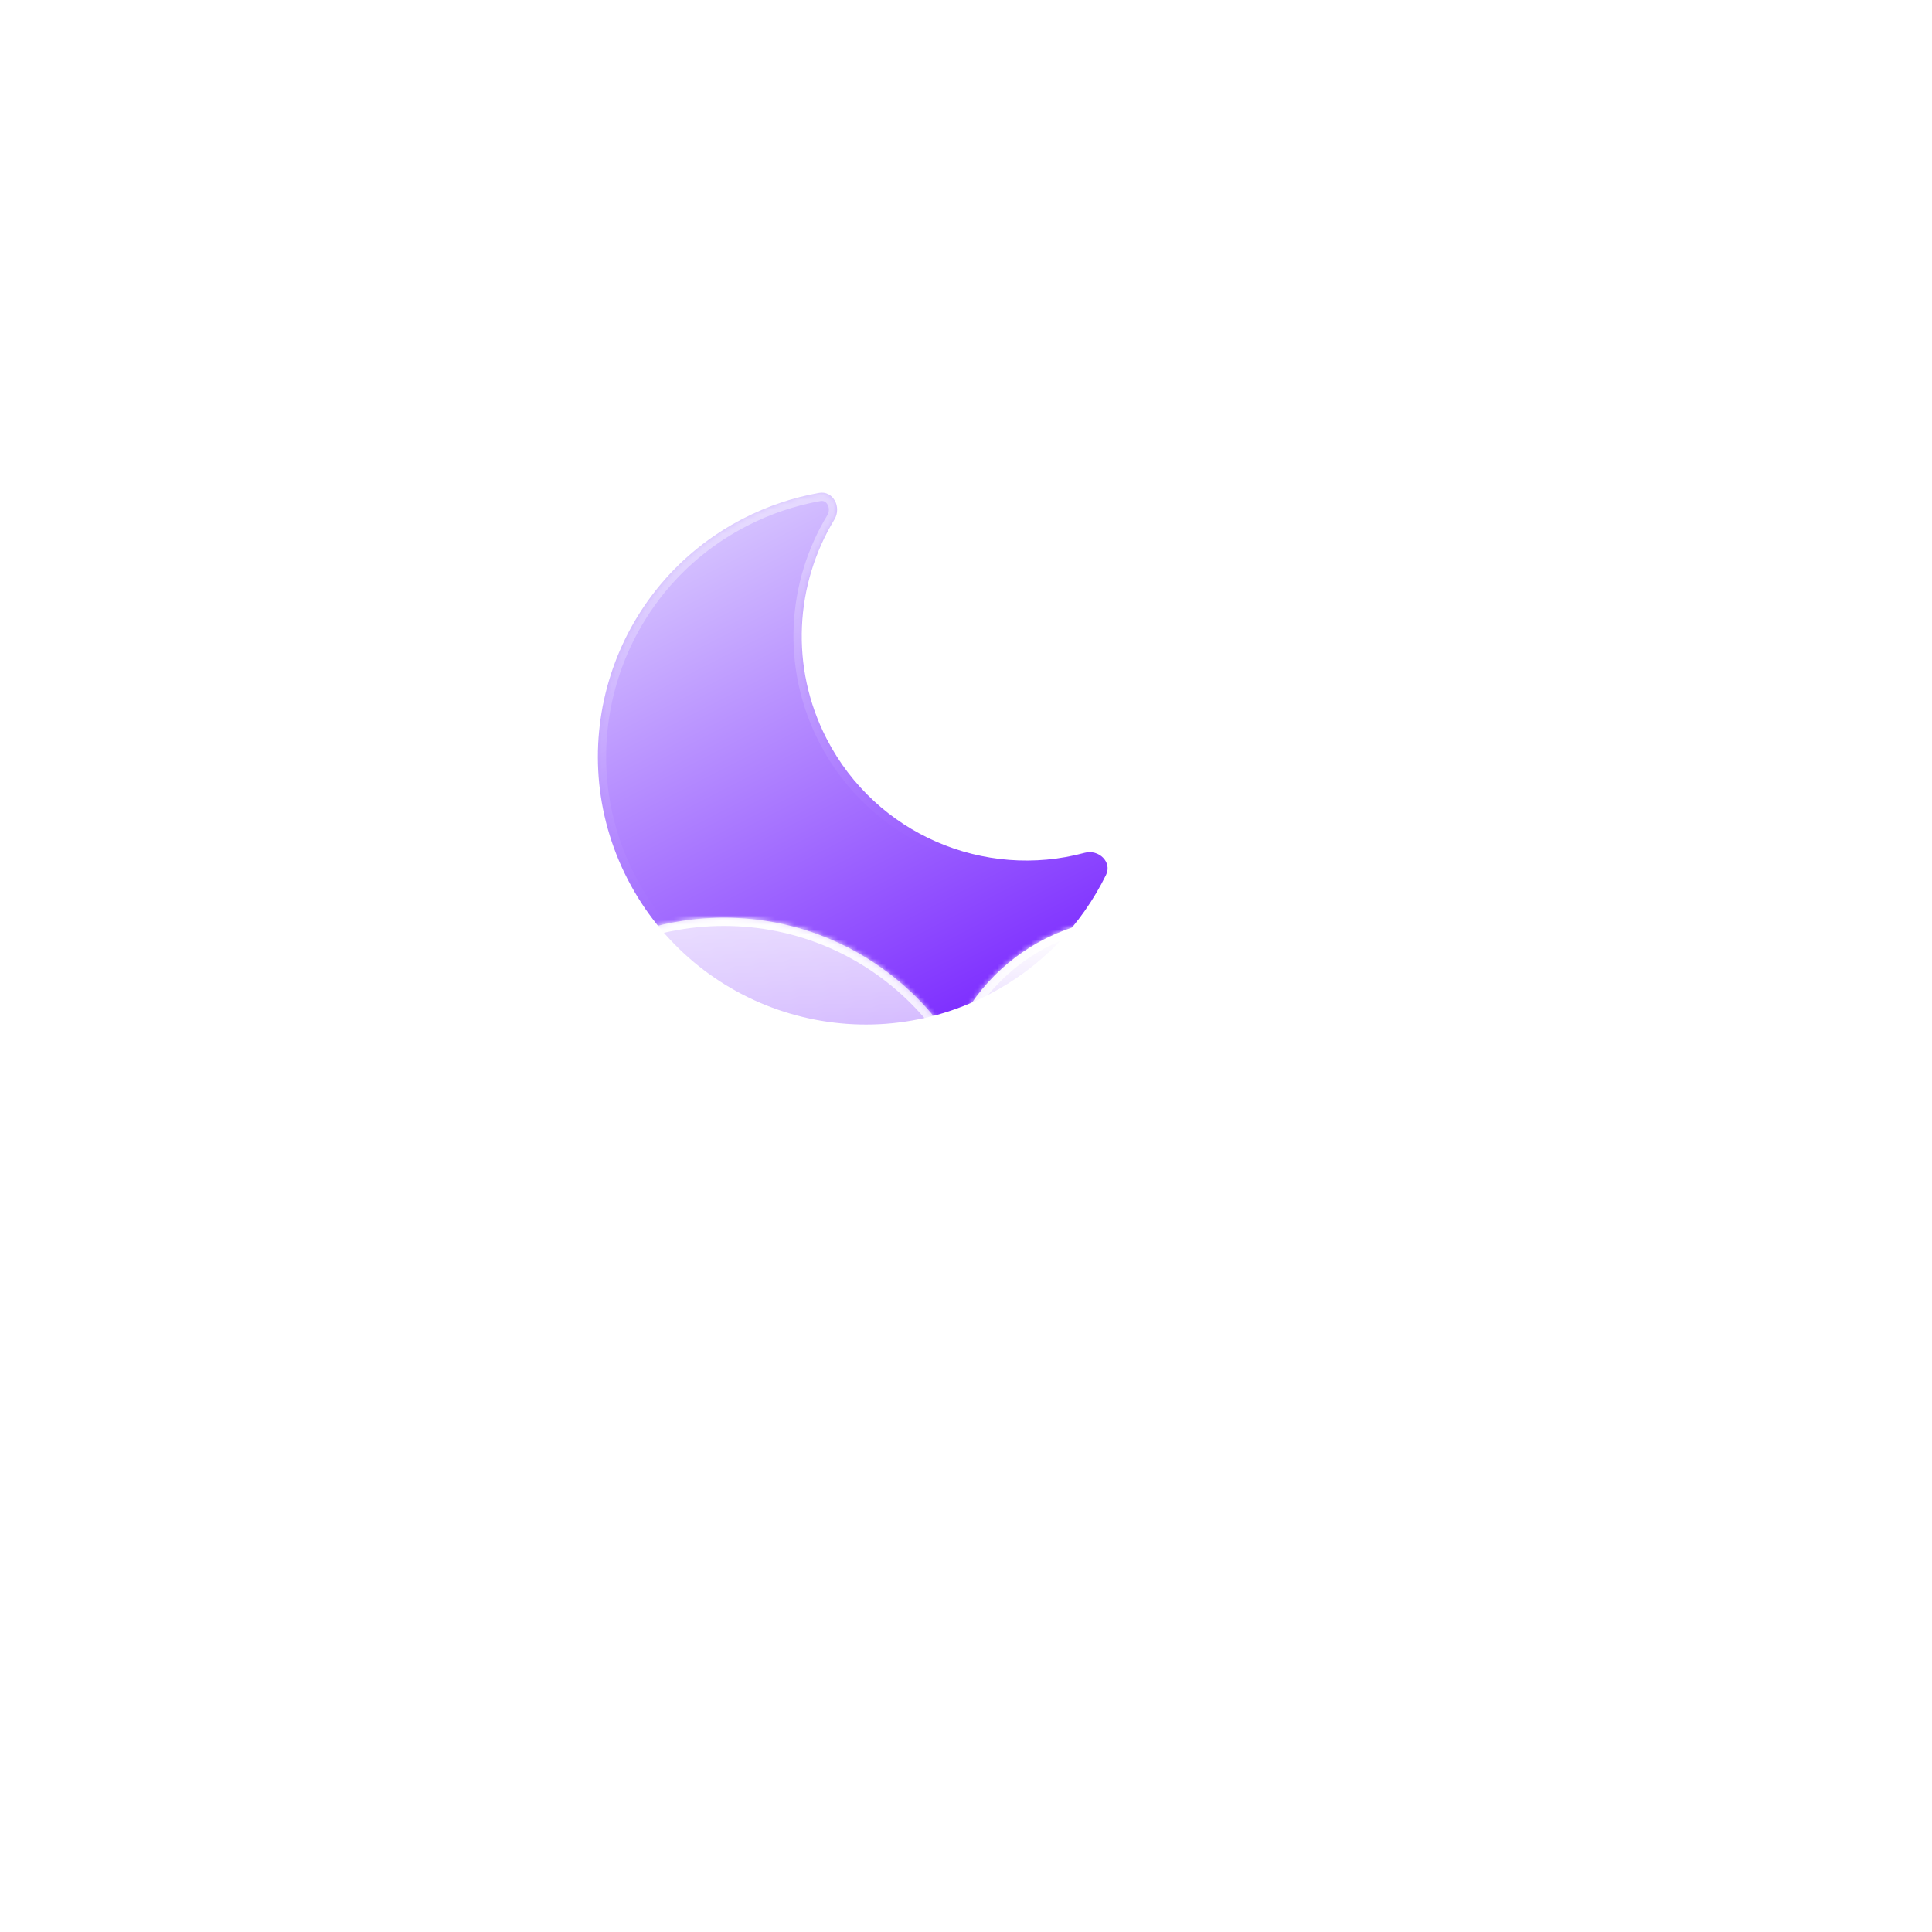 <svg width="400" height="400" viewBox="0 0 400 400" fill="none" xmlns="http://www.w3.org/2000/svg">
<g clip-path="url(#clip0_2_3)">
<mask id="mask0_2_3" style="mask-type:luminance" maskUnits="userSpaceOnUse" x="0" y="0" width="400" height="400">
<path d="M400 0H0V400H400V0Z" fill="white"/>
</mask>
<g mask="url(#mask0_2_3)">
<g filter="url(#filter0_dd_2_3)">
<path fill-rule="evenodd" clip-rule="evenodd" d="M190.571 87.052C193.51 86.531 195.296 90.01 193.748 92.562C185.651 105.917 184.476 123.041 192.144 137.948C202.351 157.792 224.868 167.174 245.573 161.564C248.457 160.783 251.306 163.466 249.989 166.147C244.92 176.466 236.61 185.304 225.601 190.966C198.371 204.973 164.942 194.253 150.936 167.023C136.929 139.793 147.649 106.364 174.879 92.358C179.95 89.75 185.236 87.999 190.571 87.052Z" fill="url(#paint0_linear_2_3)"/>
<mask id="mask1_2_3" style="mask-type:luminance" maskUnits="userSpaceOnUse" x="144" y="87" width="107" height="111">
<path fill-rule="evenodd" clip-rule="evenodd" d="M190.571 87.052C193.51 86.531 195.296 90.01 193.748 92.562C185.651 105.917 184.476 123.041 192.144 137.948C202.351 157.792 224.868 167.174 245.573 161.564C248.457 160.783 251.306 163.466 249.989 166.147C244.92 176.466 236.61 185.304 225.601 190.966C198.371 204.973 164.942 194.253 150.936 167.023C136.929 139.793 147.649 106.364 174.879 92.358C179.95 89.75 185.236 87.999 190.571 87.052Z" fill="url(#paint1_linear_2_3)"/>
</mask>
<g mask="url(#mask1_2_3)">
<path d="M193.665 137.166C186.28 122.809 187.409 106.317 195.21 93.449L192.286 91.675C183.893 105.518 182.673 123.272 190.623 138.73L193.665 137.166ZM245.125 159.914C225.182 165.317 203.495 156.278 193.665 137.166L190.623 138.73C201.207 159.307 224.552 169.031 246.02 163.215L245.125 159.914ZM248.454 165.393C243.542 175.394 235.489 183.957 224.818 189.446L226.383 192.487C237.73 186.65 246.298 177.538 251.523 166.9L248.454 165.393ZM224.818 189.446C198.428 203.02 166.03 192.631 152.456 166.24L149.415 167.805C163.853 195.875 198.313 206.926 226.383 192.487L224.818 189.446ZM152.456 166.24C138.882 139.85 149.271 107.453 175.662 93.879L174.097 90.837C146.027 105.275 134.977 139.735 149.415 167.805L152.456 166.24ZM175.662 93.879C180.579 91.349 185.701 89.653 190.87 88.736L190.272 85.369C184.771 86.345 179.322 88.15 174.097 90.837L175.662 93.879ZM246.02 163.215C246.835 162.994 247.646 163.265 248.147 163.767C248.616 164.236 248.744 164.804 248.454 165.393L251.523 166.9C252.551 164.808 251.911 162.695 250.565 161.348C249.25 160.033 247.194 159.353 245.125 159.914L246.02 163.215ZM195.21 93.449C196.32 91.618 196.237 89.455 195.339 87.828C194.419 86.162 192.566 84.962 190.272 85.369L190.87 88.736C191.515 88.622 192.025 88.9 192.345 89.481C192.687 90.101 192.723 90.954 192.286 91.675L195.21 93.449Z" fill="url(#paint2_linear_2_3)"/>
</g>
</g>
<mask id="mask2_2_3" style="mask-type:alpha" maskUnits="userSpaceOnUse" x="167" y="157" width="102" height="73">
<path d="M268.36 179.275C268.36 207.135 245.775 229.72 217.915 229.72C190.055 229.72 167.47 207.135 167.47 179.275C167.47 151.415 186.207 157.9 214.068 157.9C241.928 157.9 268.36 151.415 268.36 179.275Z" fill="url(#paint3_linear_2_3)"/>
</mask>
<g mask="url(#mask2_2_3)">
<g filter="url(#filter1_f_2_3)">
</g>
</g>
<g filter="url(#filter2_d_2_3)">
<path fill-rule="evenodd" clip-rule="evenodd" d="M236.298 312.652C236.439 312.654 236.582 312.655 236.725 312.655C257.03 312.655 273.49 296.194 273.49 275.89C273.49 255.585 257.03 239.125 236.725 239.125C236.582 239.125 236.439 239.126 236.298 239.128V239.125H226.799C227.143 236.609 227.32 234.04 227.32 231.43C227.32 200.264 202.056 175 170.89 175C139.724 175 114.46 200.264 114.46 231.43C114.46 234.37 114.685 237.258 115.118 240.078C112.435 239.455 109.638 239.125 106.765 239.125C86.46 239.125 70 255.585 70 275.89C70 296.194 86.46 312.655 106.765 312.655C106.908 312.655 107.052 312.654 107.194 312.652L107.193 312.655H236.298V312.652Z" fill="url(#paint4_linear_2_3)"/>
<mask id="mask3_2_3" style="mask-type:luminance" maskUnits="userSpaceOnUse" x="70" y="175" width="204" height="138">
<path fill-rule="evenodd" clip-rule="evenodd" d="M236.298 312.652C236.439 312.654 236.582 312.655 236.725 312.655C257.03 312.655 273.49 296.194 273.49 275.89C273.49 255.585 257.03 239.125 236.725 239.125C236.582 239.125 236.439 239.126 236.298 239.128V239.125H226.799C227.143 236.609 227.32 234.04 227.32 231.43C227.32 200.264 202.056 175 170.89 175C139.724 175 114.46 200.264 114.46 231.43C114.46 234.37 114.685 237.258 115.118 240.078C112.435 239.455 109.638 239.125 106.765 239.125C86.46 239.125 70 255.585 70 275.89C70 296.194 86.46 312.655 106.765 312.655C106.908 312.655 107.052 312.654 107.194 312.652L107.193 312.655H236.298V312.652Z" fill="url(#paint5_linear_2_3)"/>
</mask>
<g mask="url(#mask3_2_3)">
<path d="M236.298 312.652L236.317 310.942C235.86 310.937 235.42 311.115 235.095 311.437C234.77 311.758 234.588 312.196 234.588 312.652H236.298ZM236.298 239.127H234.588C234.588 239.584 234.77 240.022 235.095 240.343C235.42 240.665 235.86 240.843 236.317 240.837L236.298 239.127ZM236.298 239.125H238.008C238.008 238.18 237.242 237.415 236.298 237.415V239.125ZM226.799 239.125L225.106 238.894C225.039 239.383 225.187 239.877 225.512 240.249C225.837 240.621 226.306 240.835 226.799 240.835V239.125ZM115.118 240.078L114.732 241.744C115.284 241.872 115.865 241.718 116.281 241.333C116.698 240.946 116.895 240.379 116.809 239.818L115.118 240.078ZM107.195 312.652L108.536 313.713C108.945 313.195 109.02 312.49 108.729 311.898C108.438 311.307 107.834 310.935 107.175 310.942L107.195 312.652ZM107.193 312.655L105.851 311.595C105.444 312.109 105.368 312.811 105.654 313.4C105.939 313.99 106.537 314.365 107.193 314.365V312.655ZM236.298 312.655V314.365C237.242 314.365 238.008 313.6 238.008 312.655H236.298ZM236.278 314.362C236.427 314.364 236.575 314.365 236.725 314.365V310.945C236.589 310.945 236.453 310.944 236.317 310.942L236.278 314.362ZM236.725 314.365C257.974 314.365 275.2 297.139 275.2 275.89H271.78C271.78 295.251 256.086 310.945 236.725 310.945V314.365ZM275.2 275.89C275.2 254.641 257.974 237.415 236.725 237.415V240.835C256.086 240.835 271.78 256.529 271.78 275.89H275.2ZM236.725 237.415C236.576 237.415 236.427 237.416 236.278 237.417L236.317 240.837C236.453 240.836 236.589 240.835 236.725 240.835V237.415ZM234.588 239.125V239.127H238.008V239.125H234.588ZM226.799 240.835H236.298V237.415H226.799V240.835ZM228.494 239.356C228.848 236.763 229.03 234.117 229.03 231.43H225.61C225.61 233.962 225.438 236.454 225.106 238.894L228.494 239.356ZM229.03 231.43C229.03 199.32 203 173.29 170.89 173.29V176.71C201.111 176.71 225.61 201.209 225.61 231.43H229.03ZM170.89 173.29C138.781 173.29 112.75 199.32 112.75 231.43H116.17C116.17 201.209 140.669 176.71 170.89 176.71V173.29ZM112.75 231.43C112.75 234.458 112.982 237.433 113.428 240.338L116.809 239.818C116.388 237.085 116.17 234.283 116.17 231.43H112.75ZM115.506 238.413C112.696 237.759 109.77 237.415 106.765 237.415V240.835C109.507 240.835 112.174 241.15 114.732 241.744L115.506 238.413ZM106.765 237.415C85.516 237.415 68.29 254.641 68.29 275.89H71.71C71.71 256.529 87.405 240.835 106.765 240.835V237.415ZM68.29 275.89C68.29 297.139 85.516 314.365 106.765 314.365V310.945C87.405 310.945 71.71 295.251 71.71 275.89H68.29ZM106.765 314.365C106.915 314.365 107.065 314.364 107.214 314.362L107.175 310.942C107.038 310.944 106.902 310.945 106.765 310.945V314.365ZM108.534 313.715L108.536 313.713L105.853 311.592L105.851 311.595L108.534 313.715ZM236.298 310.945H107.193V314.365H236.298V310.945ZM234.588 312.652V312.655H238.008V312.652H234.588Z" fill="url(#paint6_linear_2_3)"/>
</g>
</g>
<g filter="url(#filter3_d_2_3)">
<path fill-rule="evenodd" clip-rule="evenodd" d="M303.041 274.48C303.144 274.481 303.248 274.482 303.35 274.482C318.024 274.482 329.92 262.586 329.92 247.912C329.92 233.238 318.024 221.343 303.35 221.343C303.248 221.343 303.144 221.343 303.041 221.344V221.343H296.178C296.425 219.524 296.554 217.668 296.554 215.781C296.554 193.258 278.295 175 255.772 175C233.25 175 214.991 193.258 214.991 215.781C214.991 217.906 215.153 219.993 215.466 222.031C213.527 221.58 211.506 221.343 209.43 221.343C194.756 221.343 182.86 233.238 182.86 247.912C182.86 262.586 194.756 274.482 209.43 274.482C209.534 274.482 209.637 274.481 209.74 274.48L209.739 274.482H303.041V274.48Z" fill="url(#paint7_linear_2_3)"/>
<mask id="mask4_2_3" style="mask-type:luminance" maskUnits="userSpaceOnUse" x="182" y="175" width="148" height="100">
<path fill-rule="evenodd" clip-rule="evenodd" d="M303.041 274.48C303.144 274.481 303.248 274.482 303.35 274.482C318.024 274.482 329.92 262.586 329.92 247.912C329.92 233.238 318.024 221.343 303.35 221.343C303.248 221.343 303.144 221.343 303.041 221.344V221.343H296.178C296.425 219.524 296.554 217.668 296.554 215.781C296.554 193.258 278.295 175 255.772 175C233.25 175 214.991 193.258 214.991 215.781C214.991 217.906 215.153 219.993 215.466 222.031C213.527 221.58 211.506 221.343 209.43 221.343C194.756 221.343 182.86 233.238 182.86 247.912C182.86 262.586 194.756 274.482 209.43 274.482C209.534 274.482 209.637 274.481 209.74 274.48L209.739 274.482H303.041V274.48Z" fill="url(#paint8_linear_2_3)"/>
</mask>
<g mask="url(#mask4_2_3)">
<path d="M303.041 274.48L303.061 272.77C302.604 272.765 302.164 272.943 301.839 273.264C301.514 273.585 301.331 274.023 301.331 274.48H303.041ZM303.041 221.344H301.331C301.331 221.801 301.514 222.239 301.839 222.56C302.164 222.882 302.604 223.059 303.061 223.054L303.041 221.344ZM303.041 221.343H304.751C304.751 220.398 303.986 219.633 303.041 219.633V221.343ZM296.177 221.343L294.483 221.111C294.416 221.601 294.565 222.095 294.889 222.467C295.214 222.839 295.683 223.053 296.177 223.053V221.343ZM215.466 222.031L215.08 223.696C215.632 223.826 216.213 223.671 216.629 223.285C217.045 222.9 217.243 222.332 217.157 221.771L215.466 222.031ZM209.74 274.48L211.082 275.539C211.491 275.022 211.565 274.317 211.274 273.725C210.984 273.134 210.379 272.762 209.721 272.77L209.74 274.48ZM209.739 274.482L208.396 273.422C207.99 273.936 207.914 274.637 208.2 275.227C208.485 275.817 209.083 276.192 209.739 276.192V274.482ZM303.041 274.482V276.192C303.986 276.192 304.751 275.427 304.751 274.482H303.041ZM303.022 276.19C303.131 276.191 303.241 276.192 303.35 276.192V272.772C303.253 272.772 303.158 272.771 303.061 272.77L303.022 276.19ZM303.35 276.192C318.969 276.192 331.63 263.53 331.63 247.912H328.21C328.21 261.641 317.08 272.772 303.35 272.772V276.192ZM331.63 247.912C331.63 232.293 318.969 219.633 303.35 219.633V223.053C317.08 223.053 328.21 234.182 328.21 247.912H331.63ZM303.35 219.633C303.241 219.633 303.131 219.633 303.022 219.634L303.061 223.054C303.158 223.053 303.253 223.053 303.35 223.053V219.633ZM301.331 221.343V221.344H304.751V221.343H301.331ZM296.177 223.053H303.041V219.633H296.177V223.053ZM297.872 221.573C298.13 219.679 298.264 217.745 298.264 215.781H294.844C294.844 217.59 294.721 219.369 294.483 221.111L297.872 221.573ZM298.264 215.781C298.264 192.314 279.239 173.29 255.772 173.29V176.71C277.35 176.71 294.844 194.202 294.844 215.781H298.264ZM255.772 173.29C232.305 173.29 213.281 192.314 213.281 215.781H216.701C216.701 194.202 234.193 176.71 255.772 176.71V173.29ZM213.281 215.781C213.281 217.994 213.45 220.168 213.777 222.291L217.157 221.771C216.857 219.82 216.701 217.819 216.701 215.781H213.281ZM215.854 220.365C213.788 219.886 211.638 219.633 209.43 219.633V223.053C211.375 223.053 213.266 223.276 215.08 223.696L215.854 220.365ZM209.43 219.633C193.811 219.633 181.15 232.293 181.15 247.912H184.57C184.57 234.182 195.7 223.053 209.43 223.053V219.633ZM181.15 247.912C181.15 263.53 193.811 276.192 209.43 276.192V272.772C195.7 272.772 184.57 261.641 184.57 247.912H181.15ZM209.43 276.192C209.539 276.192 209.65 276.191 209.759 276.19L209.721 272.77C209.624 272.771 209.527 272.772 209.43 272.772V276.192ZM211.081 275.541L211.082 275.539L208.398 273.421L208.396 273.422L211.081 275.541ZM303.041 272.772H209.739V276.192H303.041V272.772ZM301.331 274.48V274.482H304.751V274.48H301.331Z" fill="url(#paint9_linear_2_3)"/>
</g>
</g>
</g>
</g>
<defs>
<filter id="filter0_dd_2_3" x="73.784" y="49" width="214.536" height="213.118" filterUnits="userSpaceOnUse" color-interpolation-filters="sRGB">
<feFlood flood-opacity="0" result="BackgroundImageFix"/>
<feColorMatrix in="SourceAlpha" type="matrix" values="0 0 0 0 0 0 0 0 0 0 0 0 0 0 0 0 0 0 127 0" result="hardAlpha"/>
<feOffset dx="-21" dy="15"/>
<feGaussianBlur stdDeviation="25"/>
<feComposite in2="hardAlpha" operator="out"/>
<feColorMatrix type="matrix" values="0 0 0 0 0.113 0 0 0 0 0.149 0 0 0 0 0.275 0 0 0 0.25 0"/>
<feBlend mode="normal" in2="BackgroundImageFix" result="effect1_dropShadow_2_3"/>
<feColorMatrix in="SourceAlpha" type="matrix" values="0 0 0 0 0 0 0 0 0 0 0 0 0 0 0 0 0 0 127 0" result="hardAlpha"/>
<feOffset/>
<feGaussianBlur stdDeviation="19"/>
<feComposite in2="hardAlpha" operator="out"/>
<feColorMatrix type="matrix" values="0 0 0 0 0.62 0 0 0 0 0.424 0 0 0 0 1 0 0 0 0.4 0"/>
<feBlend mode="normal" in2="effect1_dropShadow_2_3" result="effect2_dropShadow_2_3"/>
<feBlend mode="normal" in="SourceGraphic" in2="effect2_dropShadow_2_3" result="shape"/>
</filter>
<filter id="filter1_f_2_3" x="77.375" y="220.85" width="231.49" height="101.53" filterUnits="userSpaceOnUse" color-interpolation-filters="sRGB">
<feFlood flood-opacity="0" result="BackgroundImageFix"/>
<feBlend mode="normal" in="SourceGraphic" in2="BackgroundImageFix" result="shape"/>
<feGaussianBlur stdDeviation="7" result="effect1_foregroundBlur_2_3"/>
</filter>
<filter id="filter2_d_2_3" x="-1" y="140" width="303.49" height="237.655" filterUnits="userSpaceOnUse" color-interpolation-filters="sRGB">
<feFlood flood-opacity="0" result="BackgroundImageFix"/>
<feColorMatrix in="SourceAlpha" type="matrix" values="0 0 0 0 0 0 0 0 0 0 0 0 0 0 0 0 0 0 127 0" result="hardAlpha"/>
<feOffset dx="-21" dy="15"/>
<feGaussianBlur stdDeviation="25"/>
<feComposite in2="hardAlpha" operator="out"/>
<feColorMatrix type="matrix" values="0 0 0 0 0.114 0 0 0 0 0.149 0 0 0 0 0.275 0 0 0 0.25 0"/>
<feBlend mode="normal" in2="BackgroundImageFix" result="effect1_dropShadow_2_3"/>
<feBlend mode="normal" in="SourceGraphic" in2="effect1_dropShadow_2_3" result="shape"/>
</filter>
<filter id="filter3_d_2_3" x="111.86" y="140" width="247.06" height="199.482" filterUnits="userSpaceOnUse" color-interpolation-filters="sRGB">
<feFlood flood-opacity="0" result="BackgroundImageFix"/>
<feColorMatrix in="SourceAlpha" type="matrix" values="0 0 0 0 0 0 0 0 0 0 0 0 0 0 0 0 0 0 127 0" result="hardAlpha"/>
<feOffset dx="-21" dy="15"/>
<feGaussianBlur stdDeviation="25"/>
<feComposite in2="hardAlpha" operator="out"/>
<feColorMatrix type="matrix" values="0 0 0 0 0.113 0 0 0 0 0.149 0 0 0 0 0.275 0 0 0 0.25 0"/>
<feBlend mode="normal" in2="BackgroundImageFix" result="effect1_dropShadow_2_3"/>
<feBlend mode="normal" in="SourceGraphic" in2="effect1_dropShadow_2_3" result="shape"/>
</filter>
<linearGradient id="paint0_linear_2_3" x1="164.107" y1="98.997" x2="214.829" y2="197.606" gradientUnits="userSpaceOnUse">
<stop offset="0" stop-color="#D4C0FF"/>
<stop offset="1" stop-color="#7E2FFF"/>
</linearGradient>
<linearGradient id="paint1_linear_2_3" x1="169.348" y1="44.92" x2="200.561" y2="174.337" gradientUnits="userSpaceOnUse">
<stop stop-color="white"/>
<stop offset="1" stop-color="white" stop-opacity="0"/>
</linearGradient>
<linearGradient id="paint2_linear_2_3" x1="169.348" y1="44.92" x2="200.561" y2="174.337" gradientUnits="userSpaceOnUse">
<stop stop-color="white"/>
<stop offset="1" stop-color="white" stop-opacity="0"/>
</linearGradient>
<linearGradient id="paint3_linear_2_3" x1="217.915" y1="128.83" x2="217.915" y2="229.72" gradientUnits="userSpaceOnUse">
<stop stop-color="#FFD600"/>
<stop offset="1" stop-color="#FF7A00"/>
</linearGradient>
<linearGradient id="paint4_linear_2_3" x1="171.745" y1="130.967" x2="171.745" y2="331.892" gradientUnits="userSpaceOnUse">
<stop stop-color="white"/>
<stop offset="1" stop-color="white" stop-opacity="0"/>
</linearGradient>
<linearGradient id="paint5_linear_2_3" x1="171.745" y1="175" x2="171.745" y2="312.655" gradientUnits="userSpaceOnUse">
<stop stop-color="white"/>
<stop offset="1" stop-color="white" stop-opacity="0"/>
</linearGradient>
<linearGradient id="paint6_linear_2_3" x1="171.745" y1="175" x2="171.745" y2="312.655" gradientUnits="userSpaceOnUse">
<stop stop-color="white"/>
<stop offset="1" stop-color="white" stop-opacity="0"/>
</linearGradient>
<linearGradient id="paint7_linear_2_3" x1="263.23" y1="177.992" x2="263.23" y2="285.722" gradientUnits="userSpaceOnUse">
<stop stop-color="white"/>
<stop offset="1" stop-color="white" stop-opacity="0"/>
</linearGradient>
<linearGradient id="paint8_linear_2_3" x1="256.39" y1="175" x2="256.39" y2="274.482" gradientUnits="userSpaceOnUse">
<stop stop-color="white"/>
<stop offset="1" stop-color="white" stop-opacity="0"/>
</linearGradient>
<linearGradient id="paint9_linear_2_3" x1="256.39" y1="175" x2="256.39" y2="274.482" gradientUnits="userSpaceOnUse">
<stop stop-color="white"/>
<stop offset="1" stop-color="white" stop-opacity="0"/>
</linearGradient>
<clipPath id="clip0_2_3">
<rect width="400" height="400" fill="white"/>
</clipPath>
</defs>
</svg>
